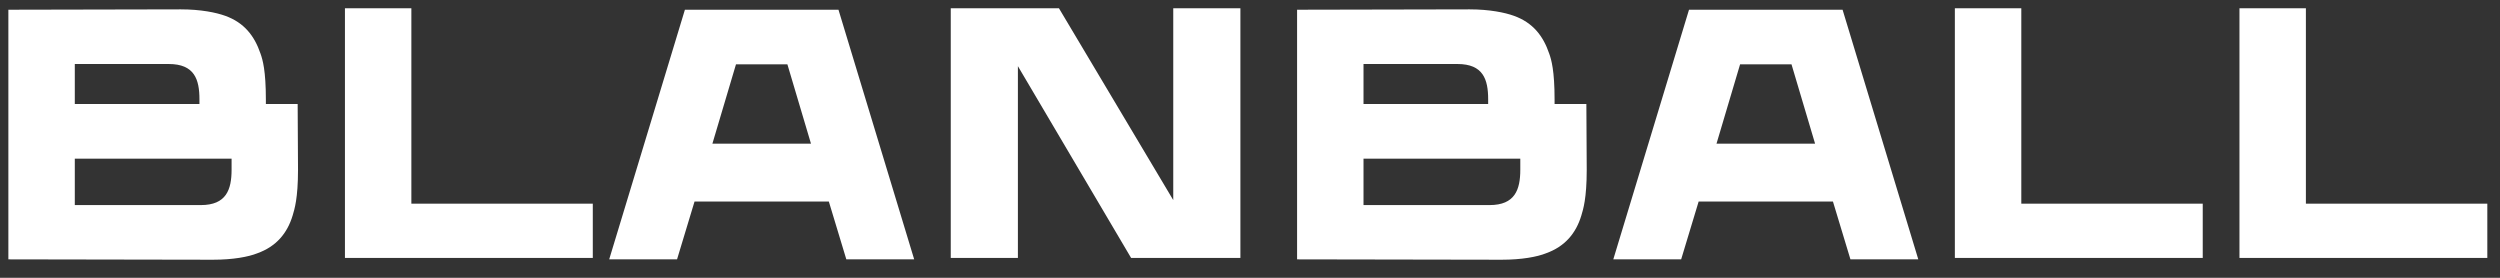 <svg width="126" height="14" viewBox="0 0 126 14" fill="none" xmlns="http://www.w3.org/2000/svg">
<rect x="0" y="0" width="126" height="14" fill="#333333" stroke="none"/>
<path d="M15.002 5.242H13.4V5.026C13.4 3.55 13.238 3.01 13.13 2.704C12.824 1.804 12.302 1.138 11.348 0.796C10.898 0.634 10.124 0.472 9.116 0.472L0.422 0.49V13.072L10.736 13.09C11.744 13.09 12.518 12.946 12.968 12.766C13.922 12.424 14.48 11.758 14.75 10.858C14.84 10.552 15.02 10.012 15.02 8.554L15.002 5.242ZM10.052 5.008V5.242H3.77V3.226H8.504C9.8 3.226 10.052 4 10.052 5.008ZM10.124 10.336H3.77V7.996H11.672V8.554C11.672 9.562 11.402 10.336 10.124 10.336ZM20.733 10.264V0.418H17.385V13H29.877V10.264H20.733ZM42.259 0.49H34.519L30.703 13.072H34.123L35.005 10.156H41.773L42.655 13.072H46.075L42.259 0.49ZM39.685 3.244L40.873 7.24H35.905L37.093 3.244H39.685ZM47.918 0.418V13H51.302V3.334L57.008 13H62.516V0.418H59.132V10.084L53.372 0.418H47.918ZM79.953 5.242H78.351V5.026C78.351 3.55 78.189 3.01 78.081 2.704C77.775 1.804 77.253 1.138 76.299 0.796C75.849 0.634 75.075 0.472 74.067 0.472L65.373 0.49V13.072L75.687 13.09C76.695 13.09 77.469 12.946 77.919 12.766C78.873 12.424 79.431 11.758 79.701 10.858C79.791 10.552 79.971 10.012 79.971 8.554L79.953 5.242ZM75.003 5.008V5.242H68.721V3.226H73.455C74.751 3.226 75.003 4 75.003 5.008ZM75.075 10.336H68.721V7.996H76.623V8.554C76.623 9.562 76.353 10.336 75.075 10.336ZM92.866 0.49H85.126L81.31 13.072H84.73L85.612 10.156H92.38L93.262 13.072H96.682L92.866 0.49ZM90.292 3.244L91.48 7.24H86.512L87.7 3.244H90.292ZM101.874 10.264V0.418H98.525V13H111.018V10.264H101.874ZM116.217 10.264V0.418H112.869V13H125.361V10.264H116.217Z" fill="white"/>
</svg>
